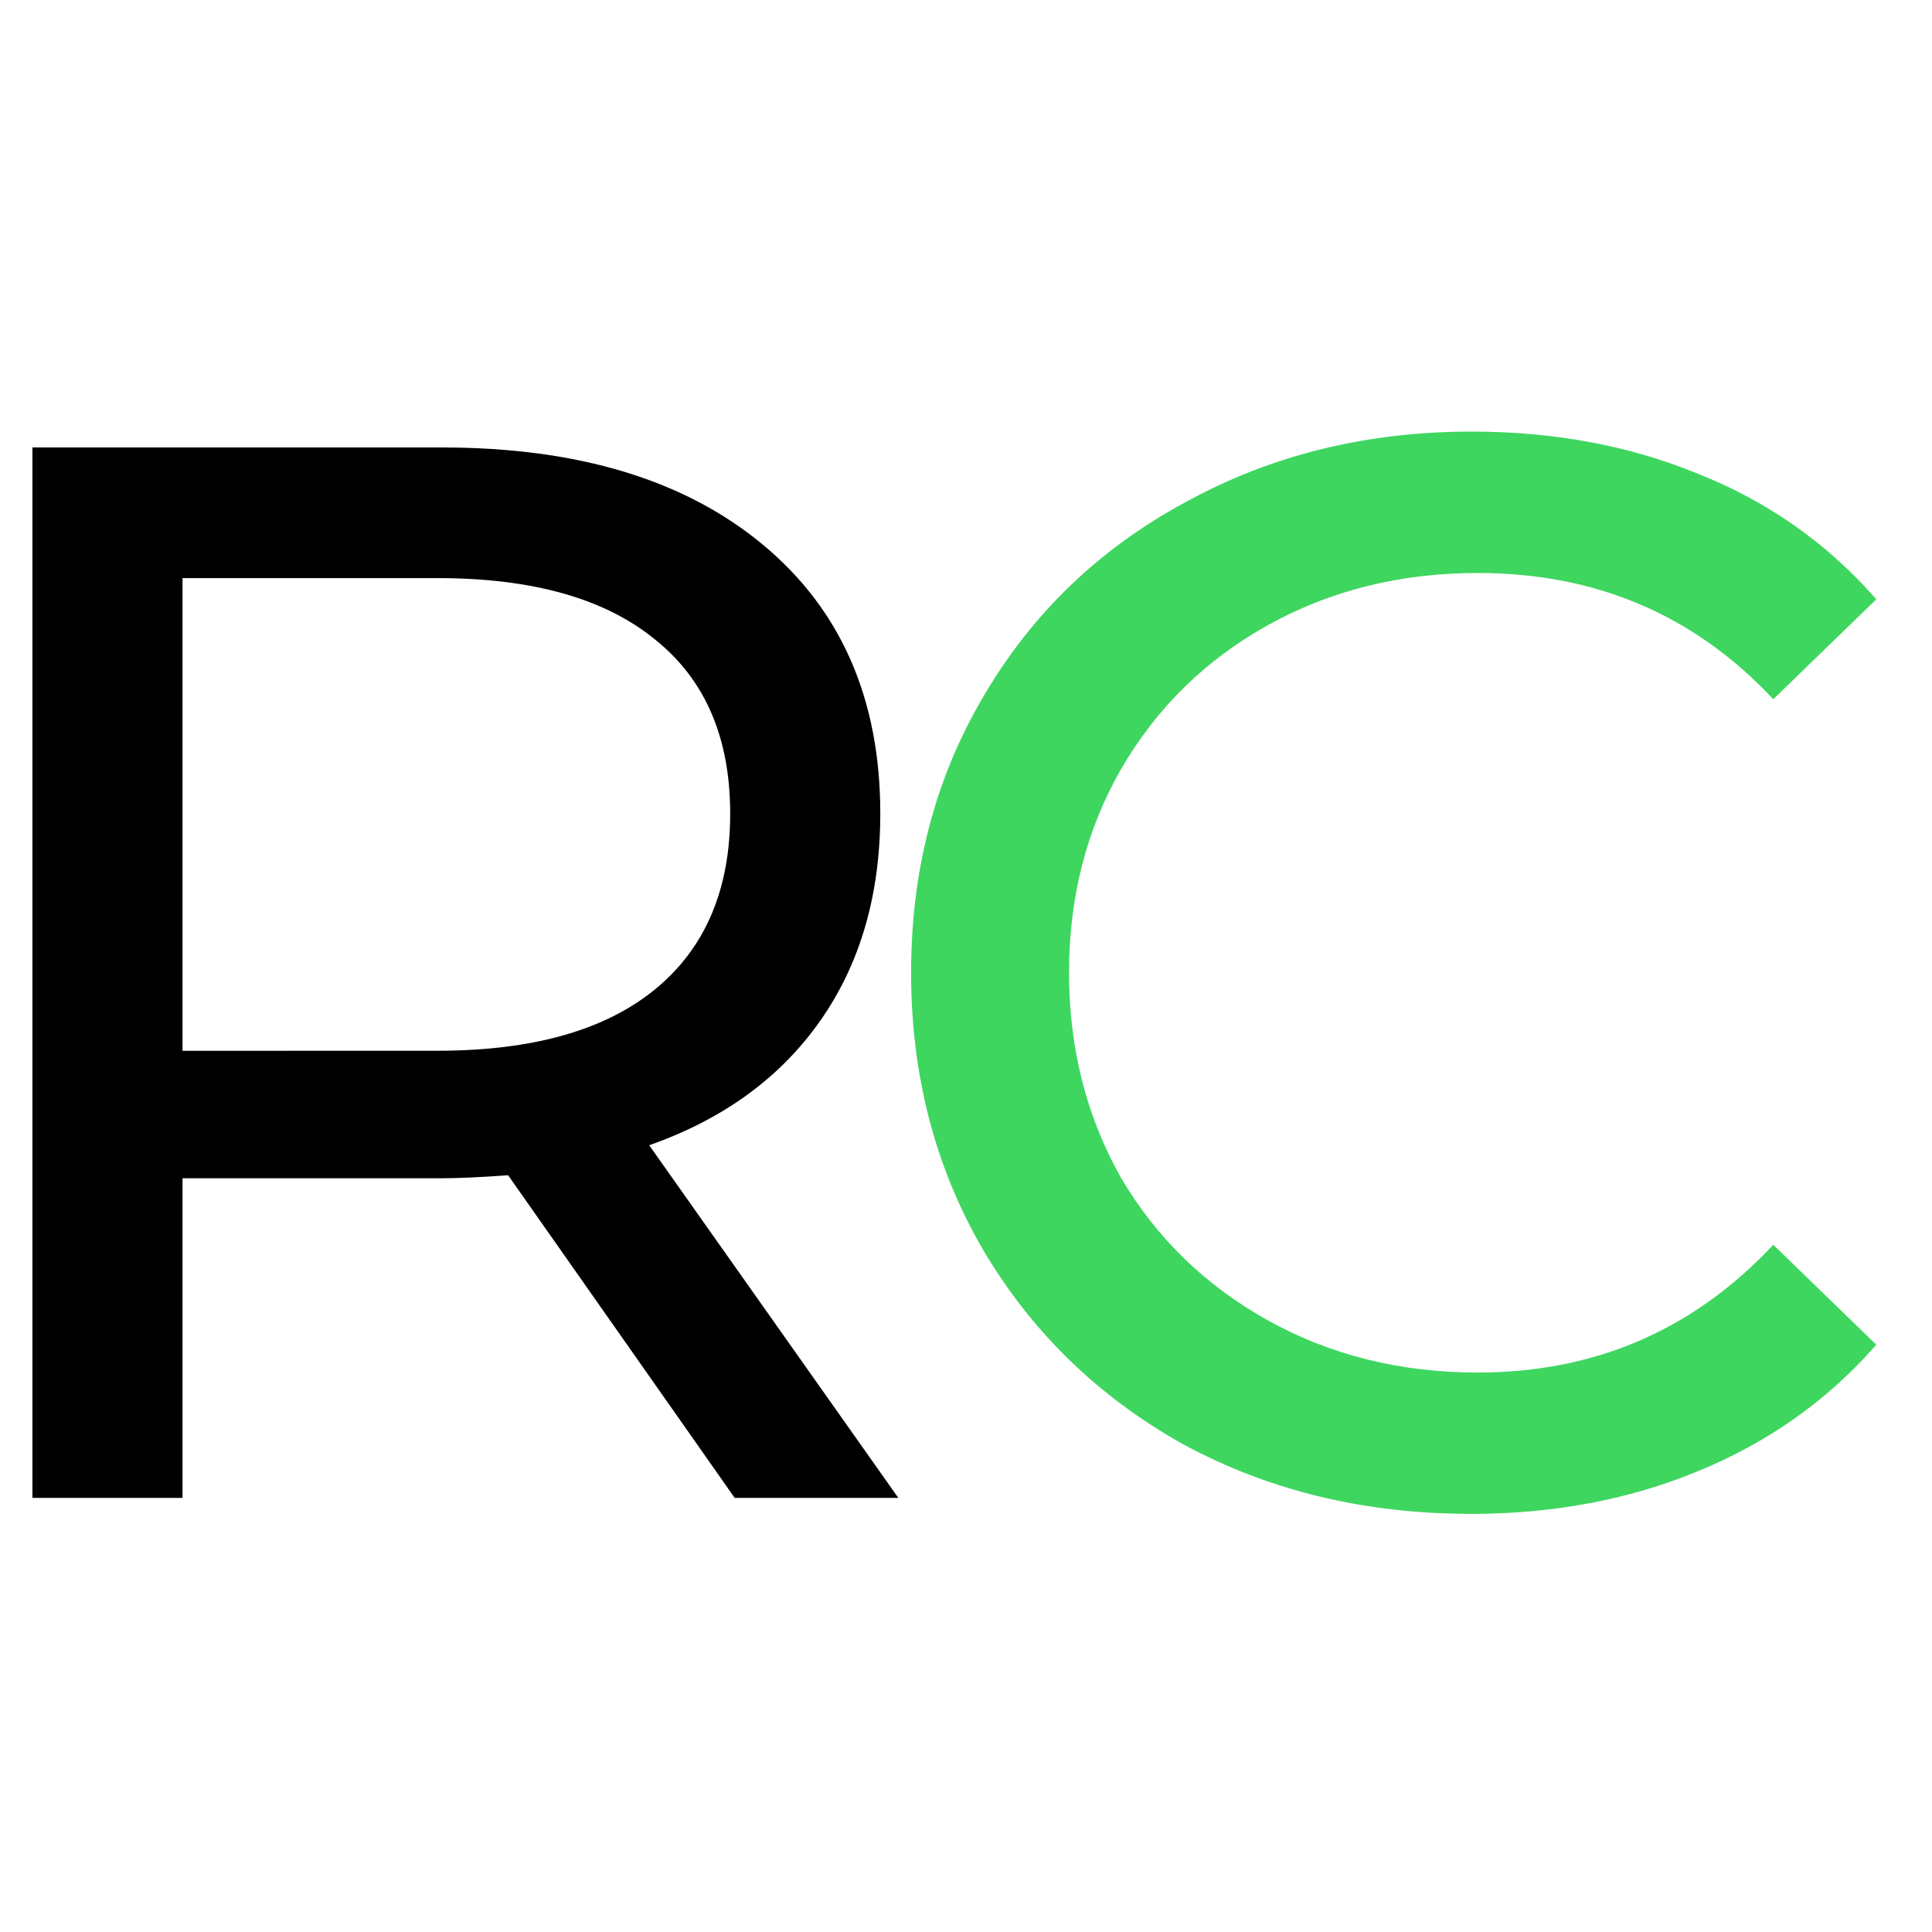 <?xml version="1.0" encoding="UTF-8" standalone="no"?>
<!-- Created with Inkscape (http://www.inkscape.org/) -->

<svg
   xmlns:dc="http://purl.org/dc/elements/1.1/"
   xmlns:cc="http://creativecommons.org/ns#"
   xmlns:rdf="http://www.w3.org/1999/02/22-rdf-syntax-ns#"
   xmlns:svg="http://www.w3.org/2000/svg"
   xmlns="http://www.w3.org/2000/svg"
   xmlns:sodipodi="http://sodipodi.sourceforge.net/DTD/sodipodi-0.dtd"
   xmlns:inkscape="http://www.inkscape.org/namespaces/inkscape"
   width="36mm"
   height="36mm"
   viewBox="0 0 36 36"
   version="1.1"
   id="svg8"
   inkscape:version="0.92.4 5da689c313, 2019-01-14"
   sodipodi:docname="logorcarrenho.svg">
  <defs
     id="defs2" />
  <sodipodi:namedview
     id="base"
     pagecolor="#ffffff"
     bordercolor="#666666"
     borderopacity="1.0"
     inkscape:pageopacity="0.0"
     inkscape:pageshadow="2"
     inkscape:zoom="1.979899"
     inkscape:cx="158.52961"
     inkscape:cy="22.98313"
     inkscape:document-units="mm"
     inkscape:current-layer="layer1"
     showgrid="false"
     inkscape:window-width="2560"
     inkscape:window-height="1040"
     inkscape:window-x="1366"
     inkscape:window-y="0"
     inkscape:window-maximized="1" />
  <g
     inkscape:label="Camada 1"
     inkscape:groupmode="layer"
     id="layer1"
     transform="translate(0,-261)">
    <path
       inkscape:connector-curvature="0"
       id="path821"
       style="font-style:normal;font-variant:normal;font-weight:normal;font-stretch:normal;font-size:50.8px;line-height:1.25;font-family:Montserrat;-inkscape-font-specification:Montserrat;letter-spacing:0px;word-spacing:0px;fill:#3fd660;fill-opacity:1;stroke:#3fd660;stroke-width:0.146;stroke-opacity:1"
       d="m 27.396,289.135 q -2.936,0 -5.313,-1.286 -2.349,-1.314 -3.691,-3.579 -1.342,-2.293 -1.342,-5.145 0,-2.852 1.342,-5.117 1.342,-2.293 3.719,-3.579 2.377,-1.314 5.313,-1.314 2.293,0 4.194,0.783 1.901,0.755 3.244,2.265 l -1.817,1.762 q -2.209,-2.321 -5.508,-2.321 -2.181,0 -3.943,0.979 -1.762,0.979 -2.768,2.712 -0.979,1.706 -0.979,3.831 0,2.125 0.979,3.859 1.007,1.706 2.768,2.684 1.762,0.979 3.943,0.979 3.271,0 5.508,-2.349 l 1.817,1.762 q -1.342,1.51 -3.271,2.293 -1.901,0.783 -4.194,0.783 z" />
    <path
       inkscape:connector-curvature="0"
       id="path819"
       style="font-style:normal;font-variant:normal;font-weight:normal;font-stretch:normal;font-size:50.8px;line-height:1.25;font-family:Montserrat;-inkscape-font-specification:Montserrat;letter-spacing:0px;word-spacing:0px;fill:#000000;fill-opacity:1;stroke:none;stroke-width:0.146"
       d="M 13.69,288.911 9.468,282.899 q -0.783,0.056 -1.23,0.056 H 3.401 v 5.956 H 0.604 V 269.338 H 8.238 q 3.803,0 5.984,1.817 2.181,1.817 2.181,5.005 0,2.265 -1.118,3.859 -1.118,1.594 -3.188,2.321 l 4.642,6.571 z m -5.536,-8.332 q 2.656,0 4.054,-1.146 1.398,-1.146 1.398,-3.271 0,-2.125 -1.398,-3.244 -1.398,-1.146 -4.054,-1.146 h -4.753 v 8.808 z" />
  </g>
</svg>
